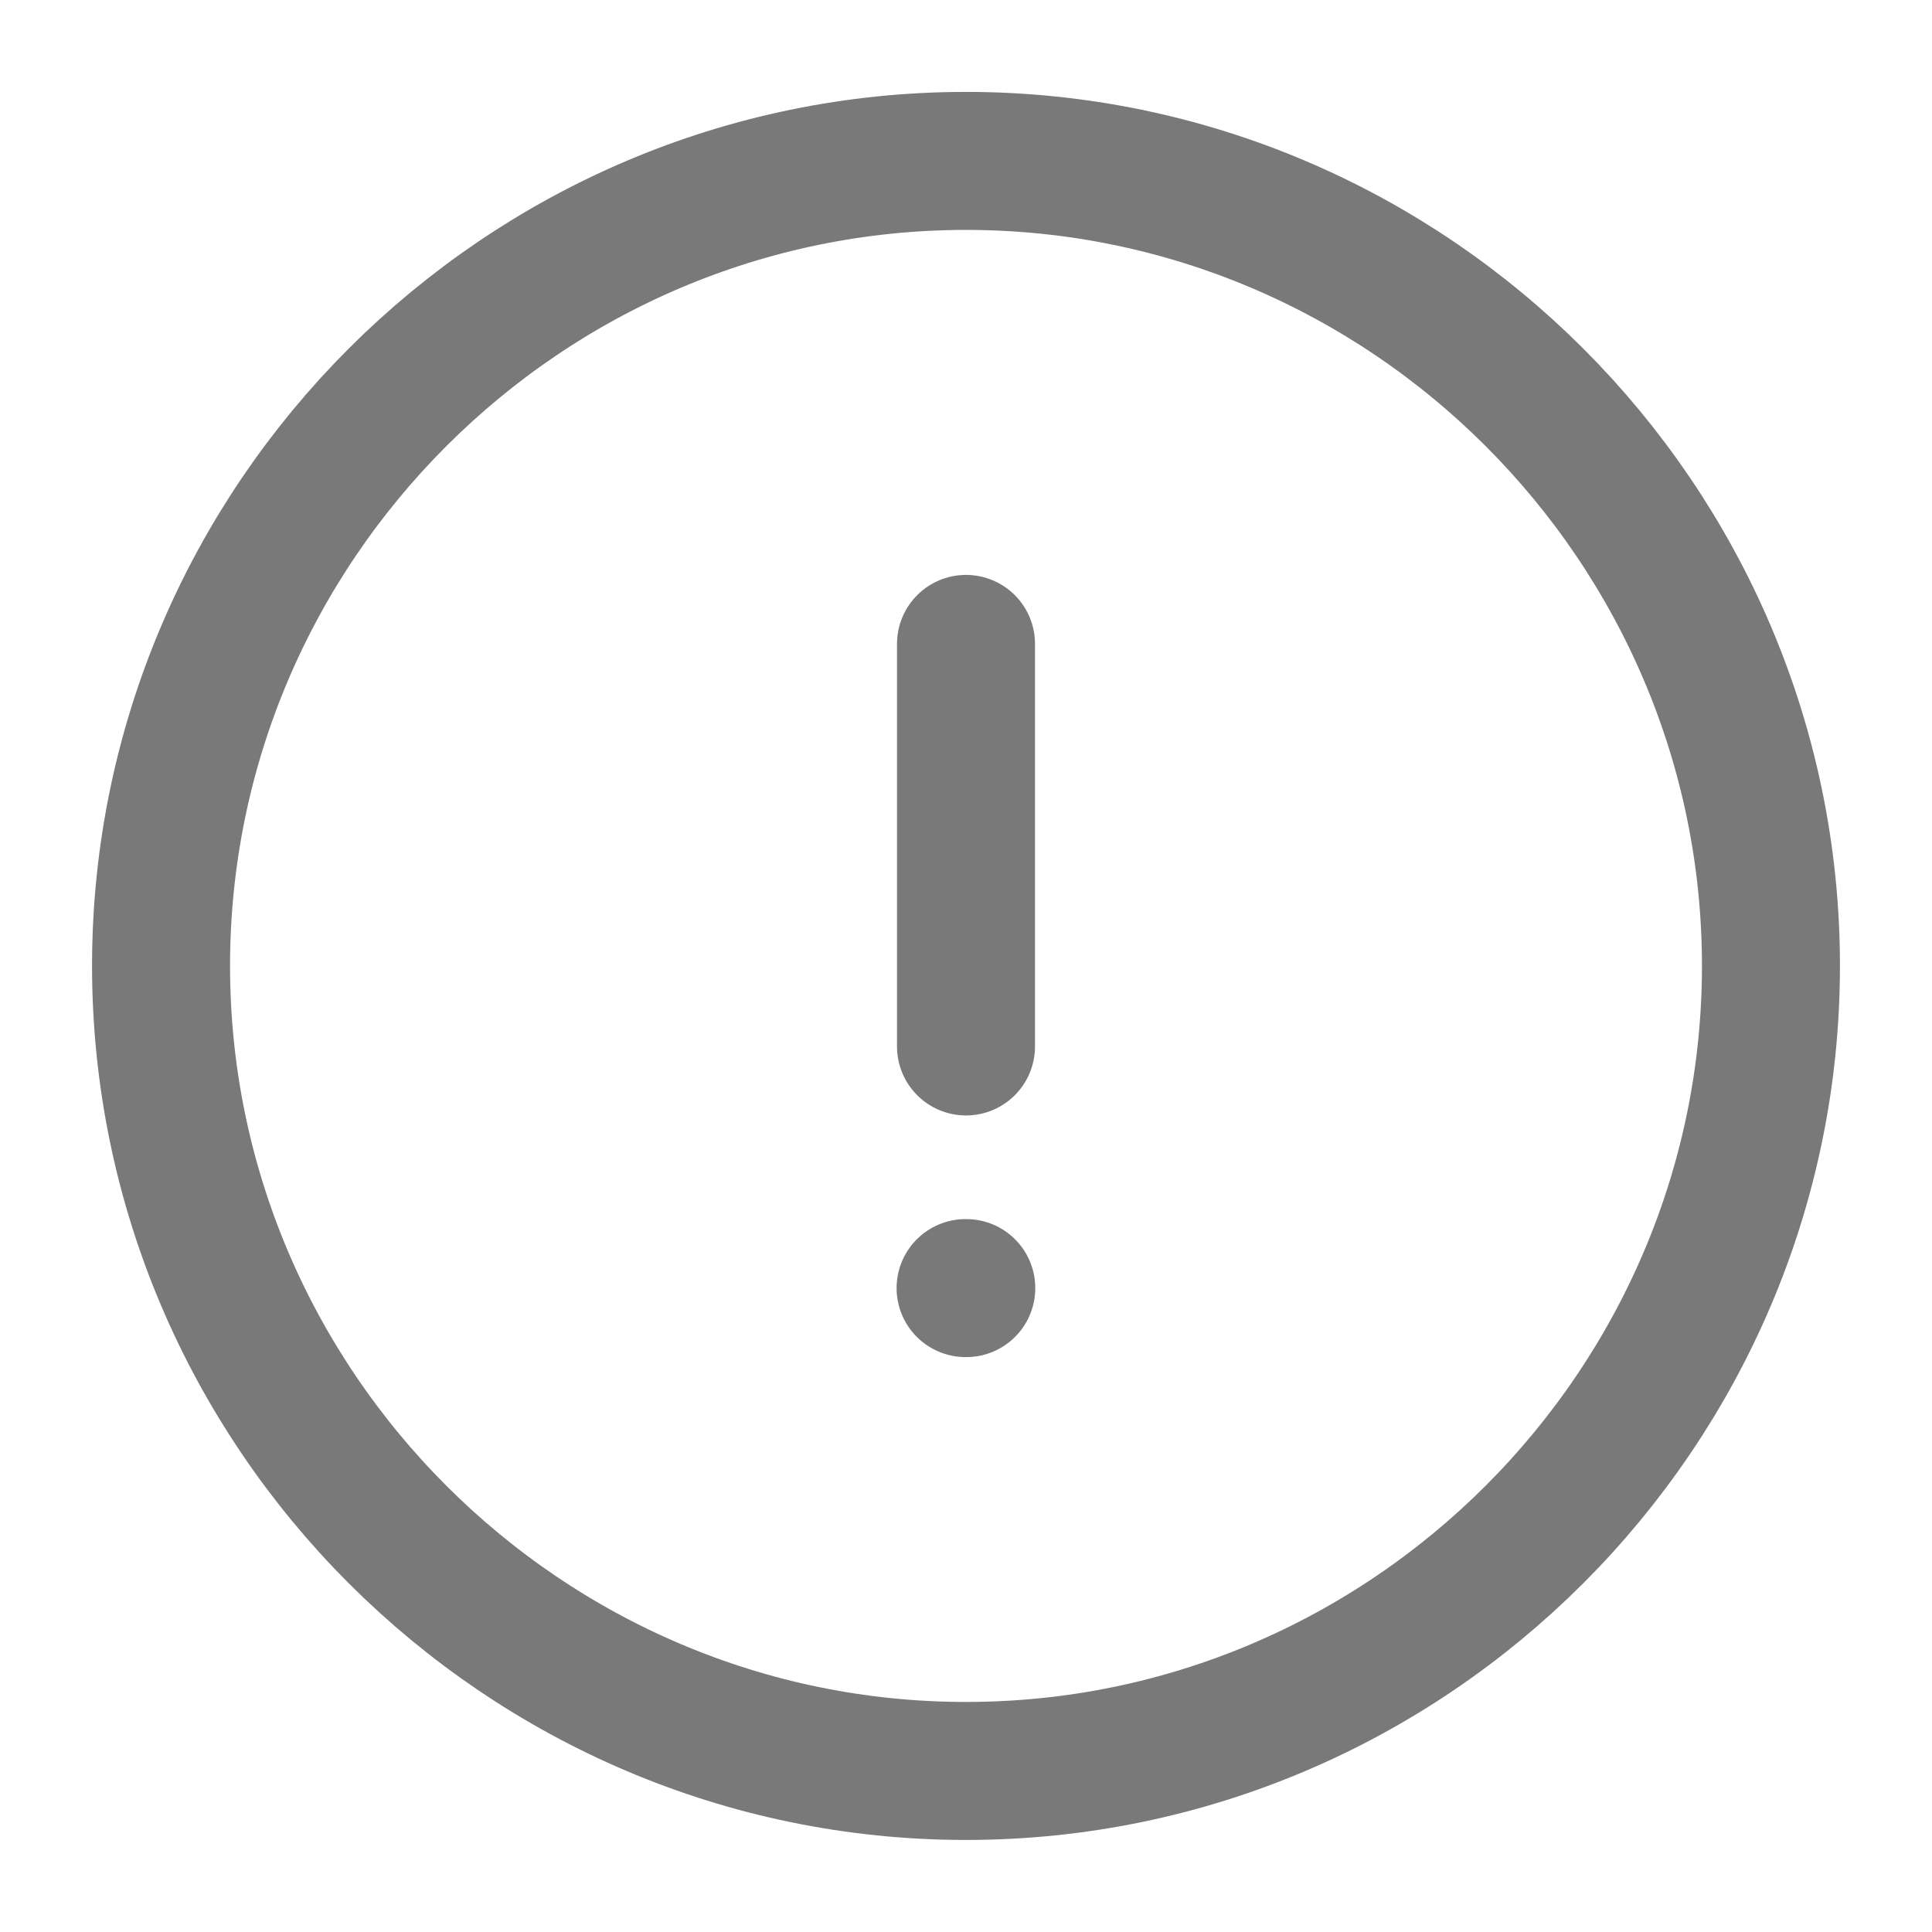 <svg width="14" height="14" viewBox="0 0 14 14" fill="none" xmlns="http://www.w3.org/2000/svg">
<path d="M7 12.833C10.208 12.833 12.833 10.208 12.833 6.999C12.833 3.791 10.208 1.166 7 1.166C3.792 1.166 1.167 3.791 1.167 6.999C1.167 10.208 3.792 12.833 7 12.833Z" stroke="#797979" stroke-linecap="round" stroke-linejoin="round"/>
<path d="M7 4.666V7.583" stroke="#797979" stroke-linecap="round" stroke-linejoin="round"/>
<path d="M6.997 9.334H7.002" stroke="#797979" stroke-linecap="round" stroke-linejoin="round"/>
</svg>
